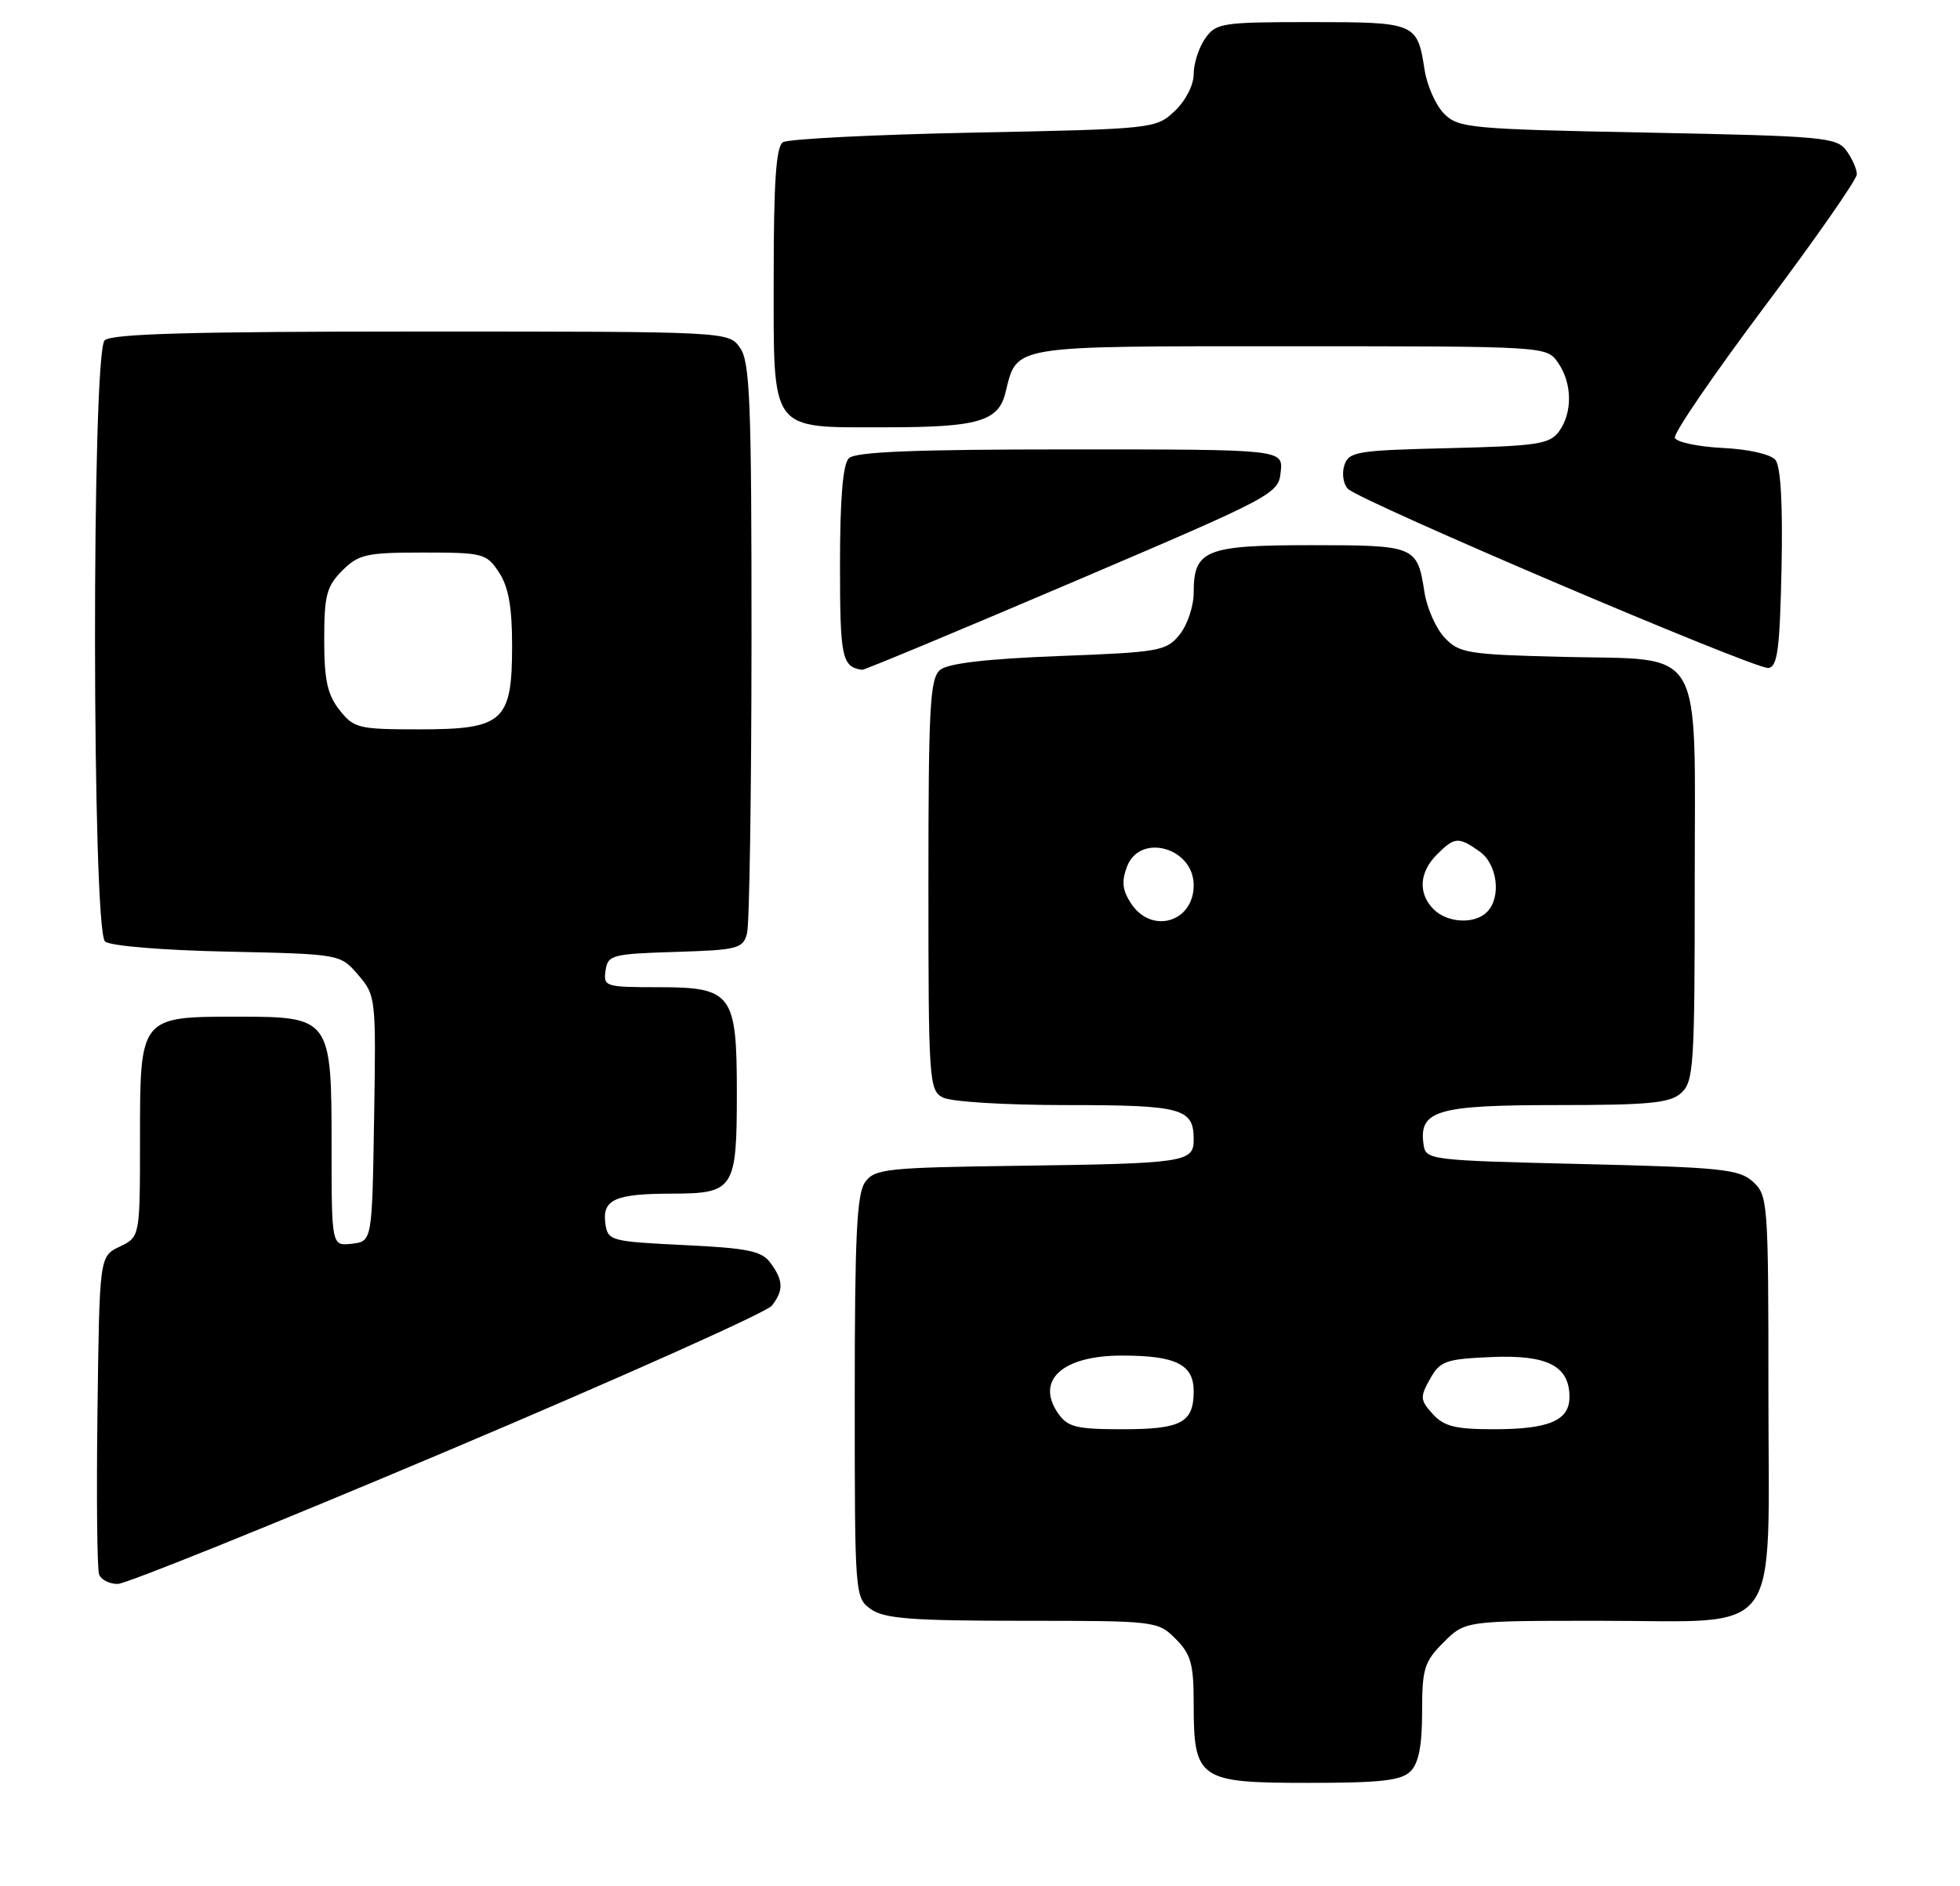 <?xml version="1.0" encoding="UTF-8" standalone="no"?>
<!DOCTYPE svg PUBLIC "-//W3C//DTD SVG 1.1//EN" "http://www.w3.org/Graphics/SVG/1.1/DTD/svg11.dtd" >
<svg xmlns="http://www.w3.org/2000/svg" xmlns:xlink="http://www.w3.org/1999/xlink" version="1.1" viewBox="0 0 266 256">
 <g >
 <path fill="currentColor"
d=" M 191.43 240.43 C 192.54 239.32 193.00 236.93 193.00 232.35 C 193.00 226.49 193.29 225.55 195.92 222.92 C 198.85 220.00 198.85 220.00 217.11 220.00 C 242.23 220.00 240.00 223.02 240.00 188.98 C 240.00 163.15 239.93 162.25 237.90 160.40 C 236.01 158.70 233.63 158.45 214.65 158.00 C 194.03 157.51 193.49 157.45 193.20 155.37 C 192.53 150.73 194.97 150.00 211.24 150.00 C 223.89 150.00 226.64 149.73 228.17 148.35 C 229.86 146.82 230.00 144.59 230.00 120.00 C 230.00 86.93 231.59 89.64 211.98 89.16 C 199.16 88.84 198.02 88.65 196.05 86.55 C 194.88 85.30 193.65 82.53 193.32 80.39 C 192.35 74.10 192.10 74.00 177.95 74.00 C 163.58 74.00 162.00 74.64 162.00 80.46 C 162.00 82.29 161.14 84.84 160.09 86.14 C 158.29 88.37 157.38 88.53 143.68 89.05 C 133.87 89.43 128.66 90.04 127.59 90.93 C 126.21 92.07 126.00 95.88 126.00 120.09 C 126.00 146.59 126.09 147.98 127.93 148.96 C 129.02 149.55 136.40 150.00 144.73 150.00 C 160.47 150.00 162.00 150.42 162.00 154.68 C 162.00 157.77 160.88 157.93 138.17 158.24 C 120.35 158.48 118.72 158.65 117.42 160.44 C 116.28 162.00 116.00 167.69 116.00 189.63 C 116.00 216.66 116.02 216.90 118.22 218.44 C 120.04 219.71 123.80 220.00 138.77 220.00 C 156.89 220.00 157.12 220.03 159.55 222.45 C 161.63 224.54 162.00 225.85 162.00 231.23 C 162.00 241.54 162.66 242.00 177.49 242.00 C 187.40 242.00 190.17 241.69 191.43 240.43 Z  M 60.76 196.92 C 84.26 186.98 104.06 178.12 104.75 177.23 C 106.36 175.15 106.33 173.83 104.58 171.44 C 103.39 169.80 101.56 169.42 92.83 169.00 C 82.87 168.52 82.49 168.41 82.16 166.11 C 81.70 162.82 83.43 162.03 91.21 162.02 C 99.64 162.00 100.00 161.43 100.00 148.29 C 100.00 134.88 99.34 134.00 89.37 134.00 C 82.15 134.00 81.87 133.91 82.18 131.75 C 82.48 129.63 83.02 129.48 91.64 129.21 C 100.12 128.95 100.83 128.77 101.38 126.71 C 101.71 125.50 101.98 107.61 101.99 86.97 C 102.00 54.61 101.79 49.14 100.44 47.22 C 98.89 45.00 98.89 45.00 57.14 45.00 C 26.01 45.00 15.10 45.30 14.20 46.20 C 12.42 47.98 12.48 126.32 14.26 127.80 C 14.98 128.40 22.15 128.99 30.85 129.17 C 46.18 129.50 46.18 129.50 48.61 132.33 C 51.01 135.12 51.04 135.43 50.77 151.83 C 50.50 168.50 50.50 168.50 47.75 168.82 C 45.00 169.13 45.00 169.13 45.00 155.57 C 45.00 138.18 44.87 138.00 32.22 138.00 C 18.99 138.00 19.00 137.99 19.00 154.50 C 19.00 167.89 19.00 167.89 16.25 169.21 C 13.50 170.53 13.50 170.53 13.23 191.49 C 13.08 203.02 13.18 213.02 13.45 213.72 C 13.72 214.43 14.85 215.00 15.97 215.00 C 17.09 215.00 37.25 206.86 60.76 196.92 Z  M 145.50 79.05 C 172.94 67.34 173.51 67.05 173.81 64.05 C 174.13 61.00 174.13 61.00 145.26 61.00 C 124.15 61.00 116.08 61.32 115.20 62.20 C 114.39 63.01 114.00 67.67 114.00 76.62 C 114.00 89.30 114.25 90.51 117.00 90.92 C 117.28 90.96 130.10 85.62 145.50 79.05 Z  M 241.78 77.13 C 241.96 68.39 241.67 63.31 240.95 62.43 C 240.30 61.65 237.29 60.97 233.74 60.80 C 230.40 60.63 227.50 60.01 227.30 59.42 C 227.11 58.82 232.58 50.82 239.47 41.63 C 246.36 32.45 252.00 24.36 252.00 23.66 C 252.00 22.96 251.36 21.51 250.58 20.44 C 249.26 18.63 247.44 18.47 223.61 18.00 C 199.49 17.53 197.93 17.38 195.99 15.44 C 194.86 14.31 193.66 11.61 193.33 9.44 C 192.35 3.10 192.12 3.00 177.93 3.00 C 165.82 3.00 165.03 3.12 163.56 5.22 C 162.70 6.44 162.00 8.62 162.00 10.05 C 162.00 11.55 160.91 13.67 159.42 15.08 C 156.87 17.47 156.59 17.51 132.17 18.00 C 118.60 18.27 106.94 18.86 106.25 19.31 C 105.33 19.91 105.00 24.69 105.00 37.50 C 105.00 58.92 104.32 58.00 120.16 58.00 C 132.71 58.00 135.48 57.21 136.45 53.32 C 138.08 46.78 136.75 47.00 175.10 47.00 C 209.89 47.00 209.89 47.00 211.44 49.22 C 213.38 51.99 213.44 56.01 211.58 58.56 C 210.32 60.28 208.66 60.54 196.63 60.83 C 184.06 61.13 183.04 61.30 182.44 63.18 C 182.09 64.29 182.31 65.72 182.93 66.35 C 184.60 68.04 238.24 90.90 240.00 90.67 C 241.23 90.51 241.55 88.10 241.78 77.13 Z  M 143.63 191.89 C 140.47 187.37 144.16 184.00 152.26 184.00 C 159.58 184.00 162.00 185.20 162.00 188.84 C 162.00 193.10 160.33 194.00 152.36 194.00 C 146.12 194.00 144.91 193.71 143.63 191.89 Z  M 194.44 191.93 C 192.73 190.04 192.70 189.63 194.07 187.18 C 195.44 184.74 196.17 184.47 202.40 184.20 C 210.00 183.87 213.00 185.40 213.00 189.62 C 213.00 192.82 210.22 194.00 202.72 194.00 C 197.51 194.00 195.96 193.61 194.44 191.93 Z  M 153.50 122.63 C 152.32 120.84 152.19 119.64 152.95 117.63 C 154.71 113.01 162.00 115.05 162.00 120.16 C 162.00 125.19 156.27 126.86 153.50 122.63 Z  M 194.57 123.43 C 192.43 121.29 192.60 118.40 195.00 116.00 C 197.41 113.59 197.92 113.55 200.78 115.56 C 203.23 117.27 203.79 121.81 201.80 123.80 C 200.12 125.48 196.44 125.29 194.57 123.43 Z  M 46.07 96.37 C 44.43 94.28 44.00 92.30 44.00 86.82 C 44.00 80.82 44.32 79.59 46.45 77.45 C 48.68 75.23 49.72 75.00 57.43 75.00 C 65.59 75.00 66.03 75.12 67.73 77.71 C 69.01 79.66 69.50 82.40 69.50 87.60 C 69.50 97.94 68.33 99.00 56.92 99.00 C 48.63 99.00 48.03 98.85 46.07 96.37 Z "/>
</g>
</svg>